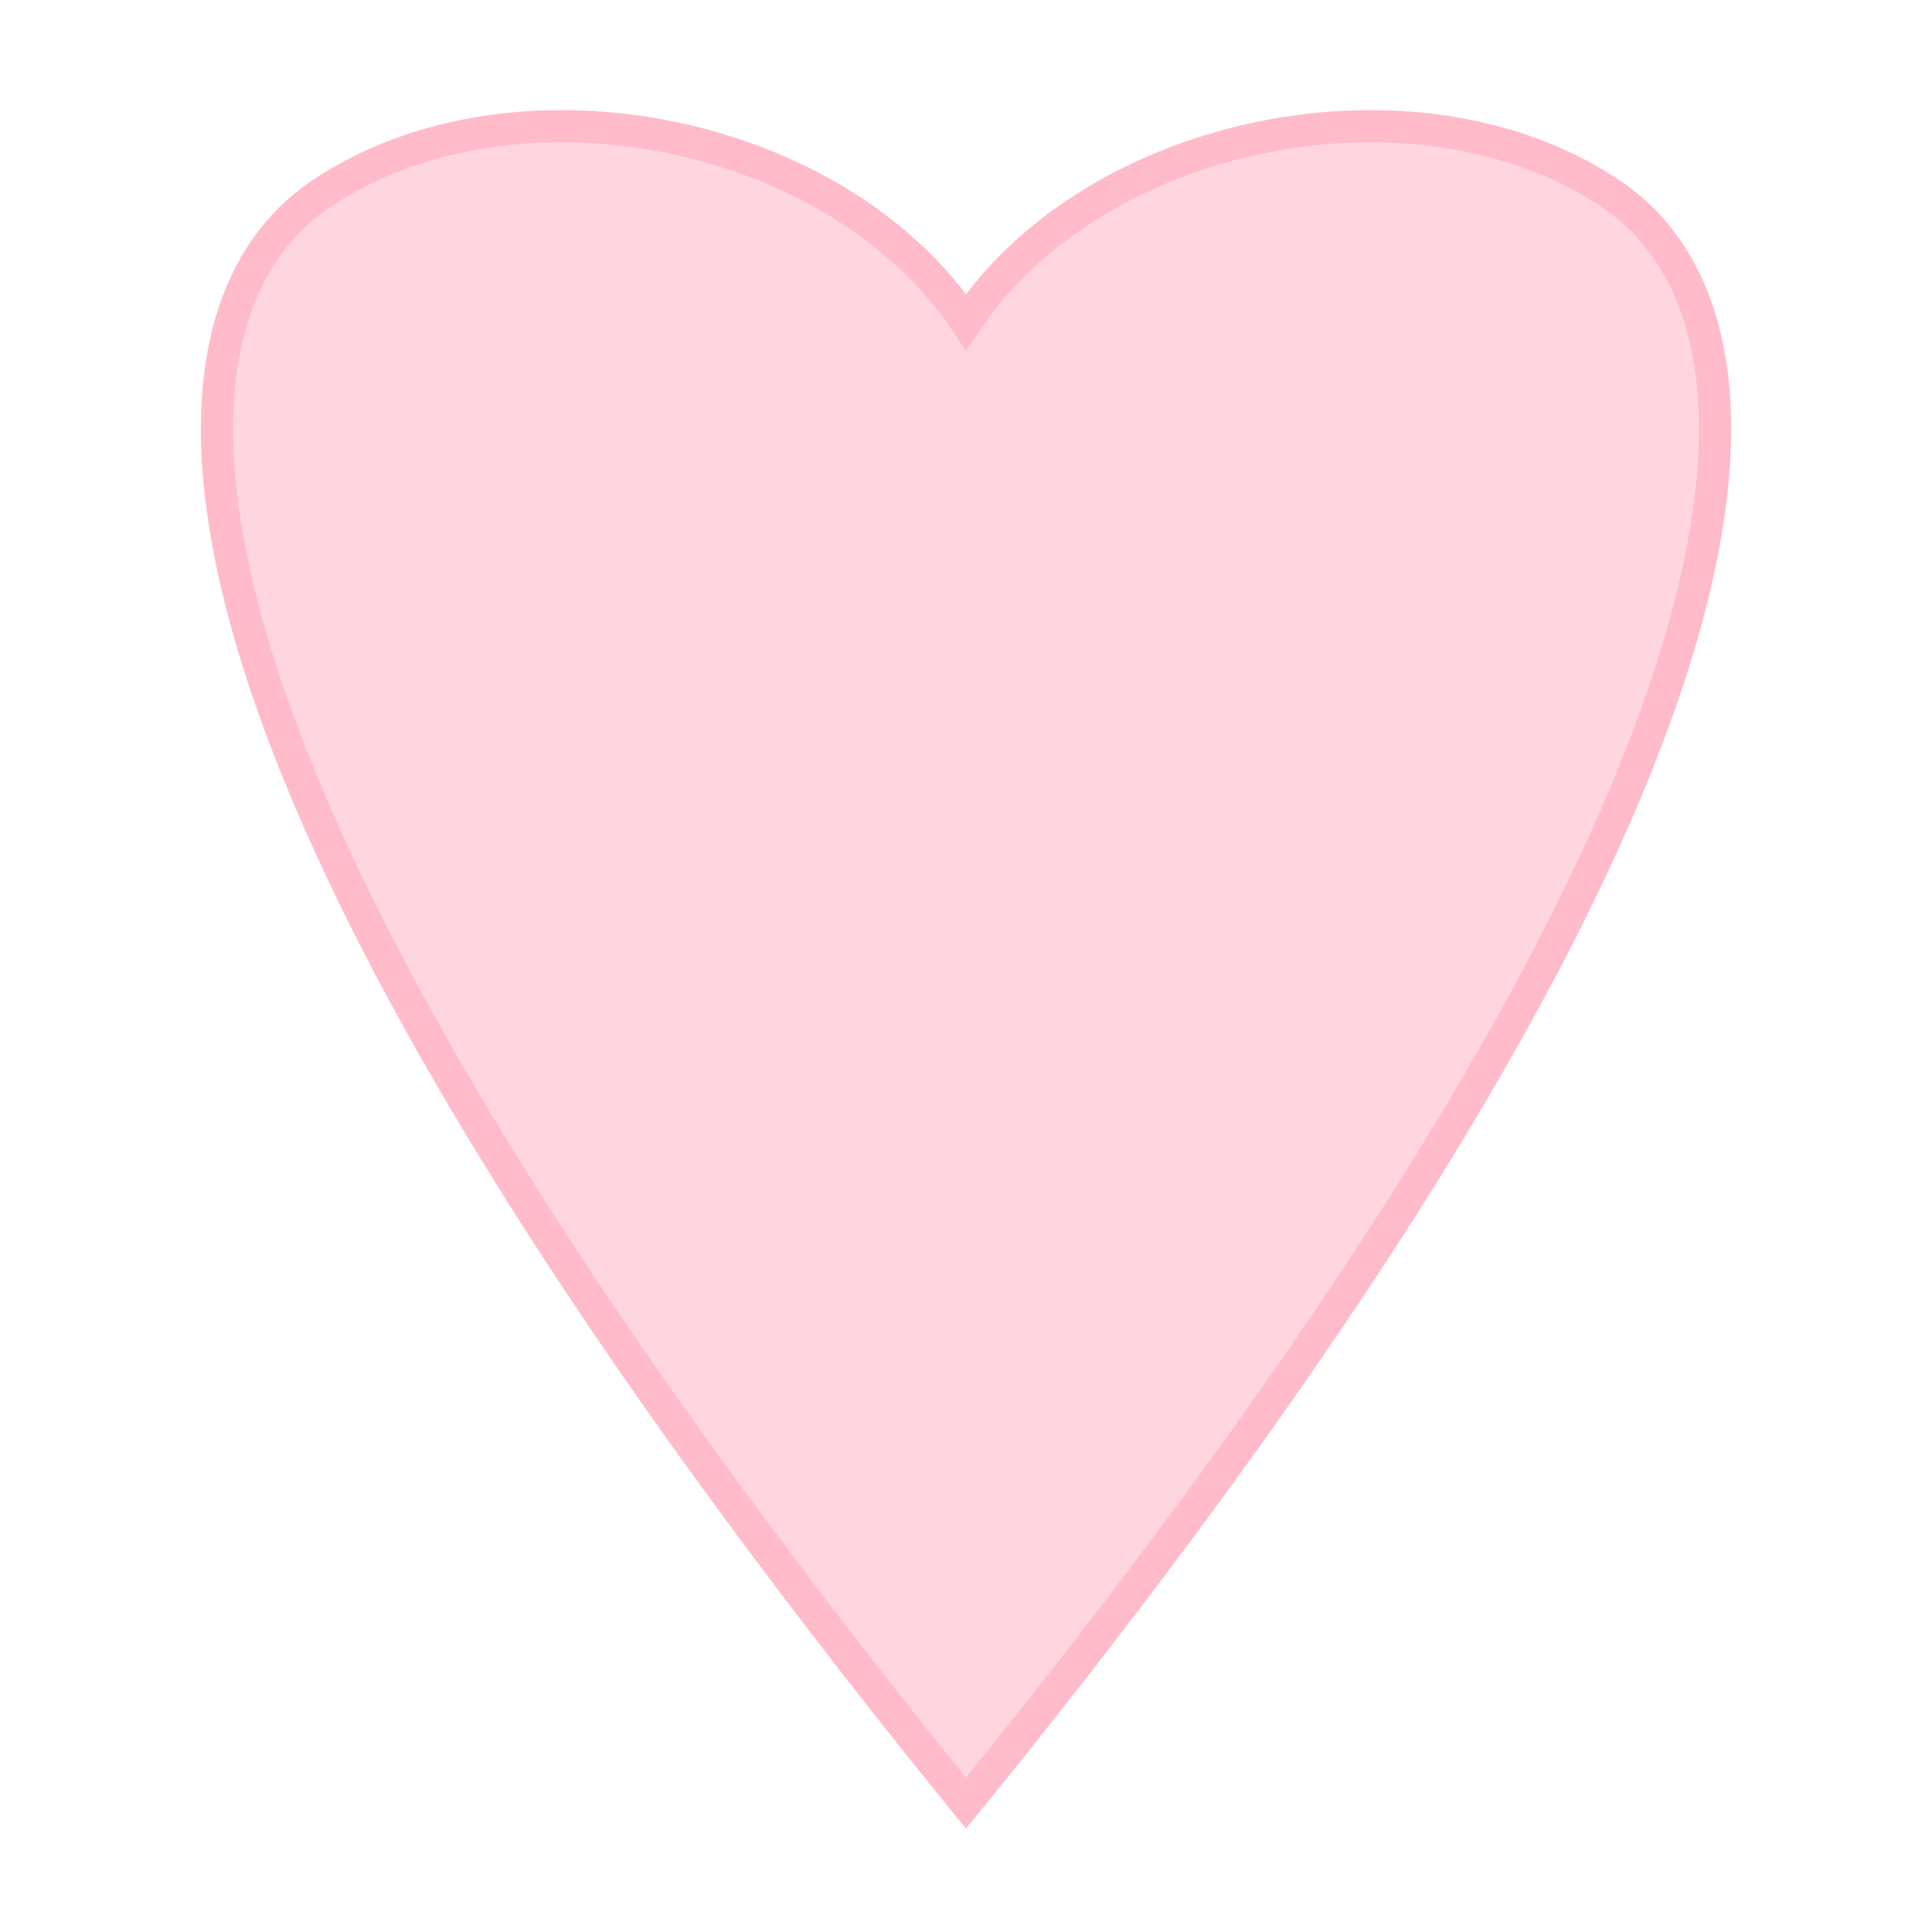 <svg xmlns="http://www.w3.org/2000/svg" viewBox="0 0 30 30">
  <path d="M15,5 C17,2 22,1 25,3 C28,5 28,12 15,28 C2,12 2,5 5,3 C8,1 13,2 15,5 Z" 
    fill="#FFD6E0" 
    stroke="#FFBBC9"
    stroke-width="0.5"
  />
</svg>